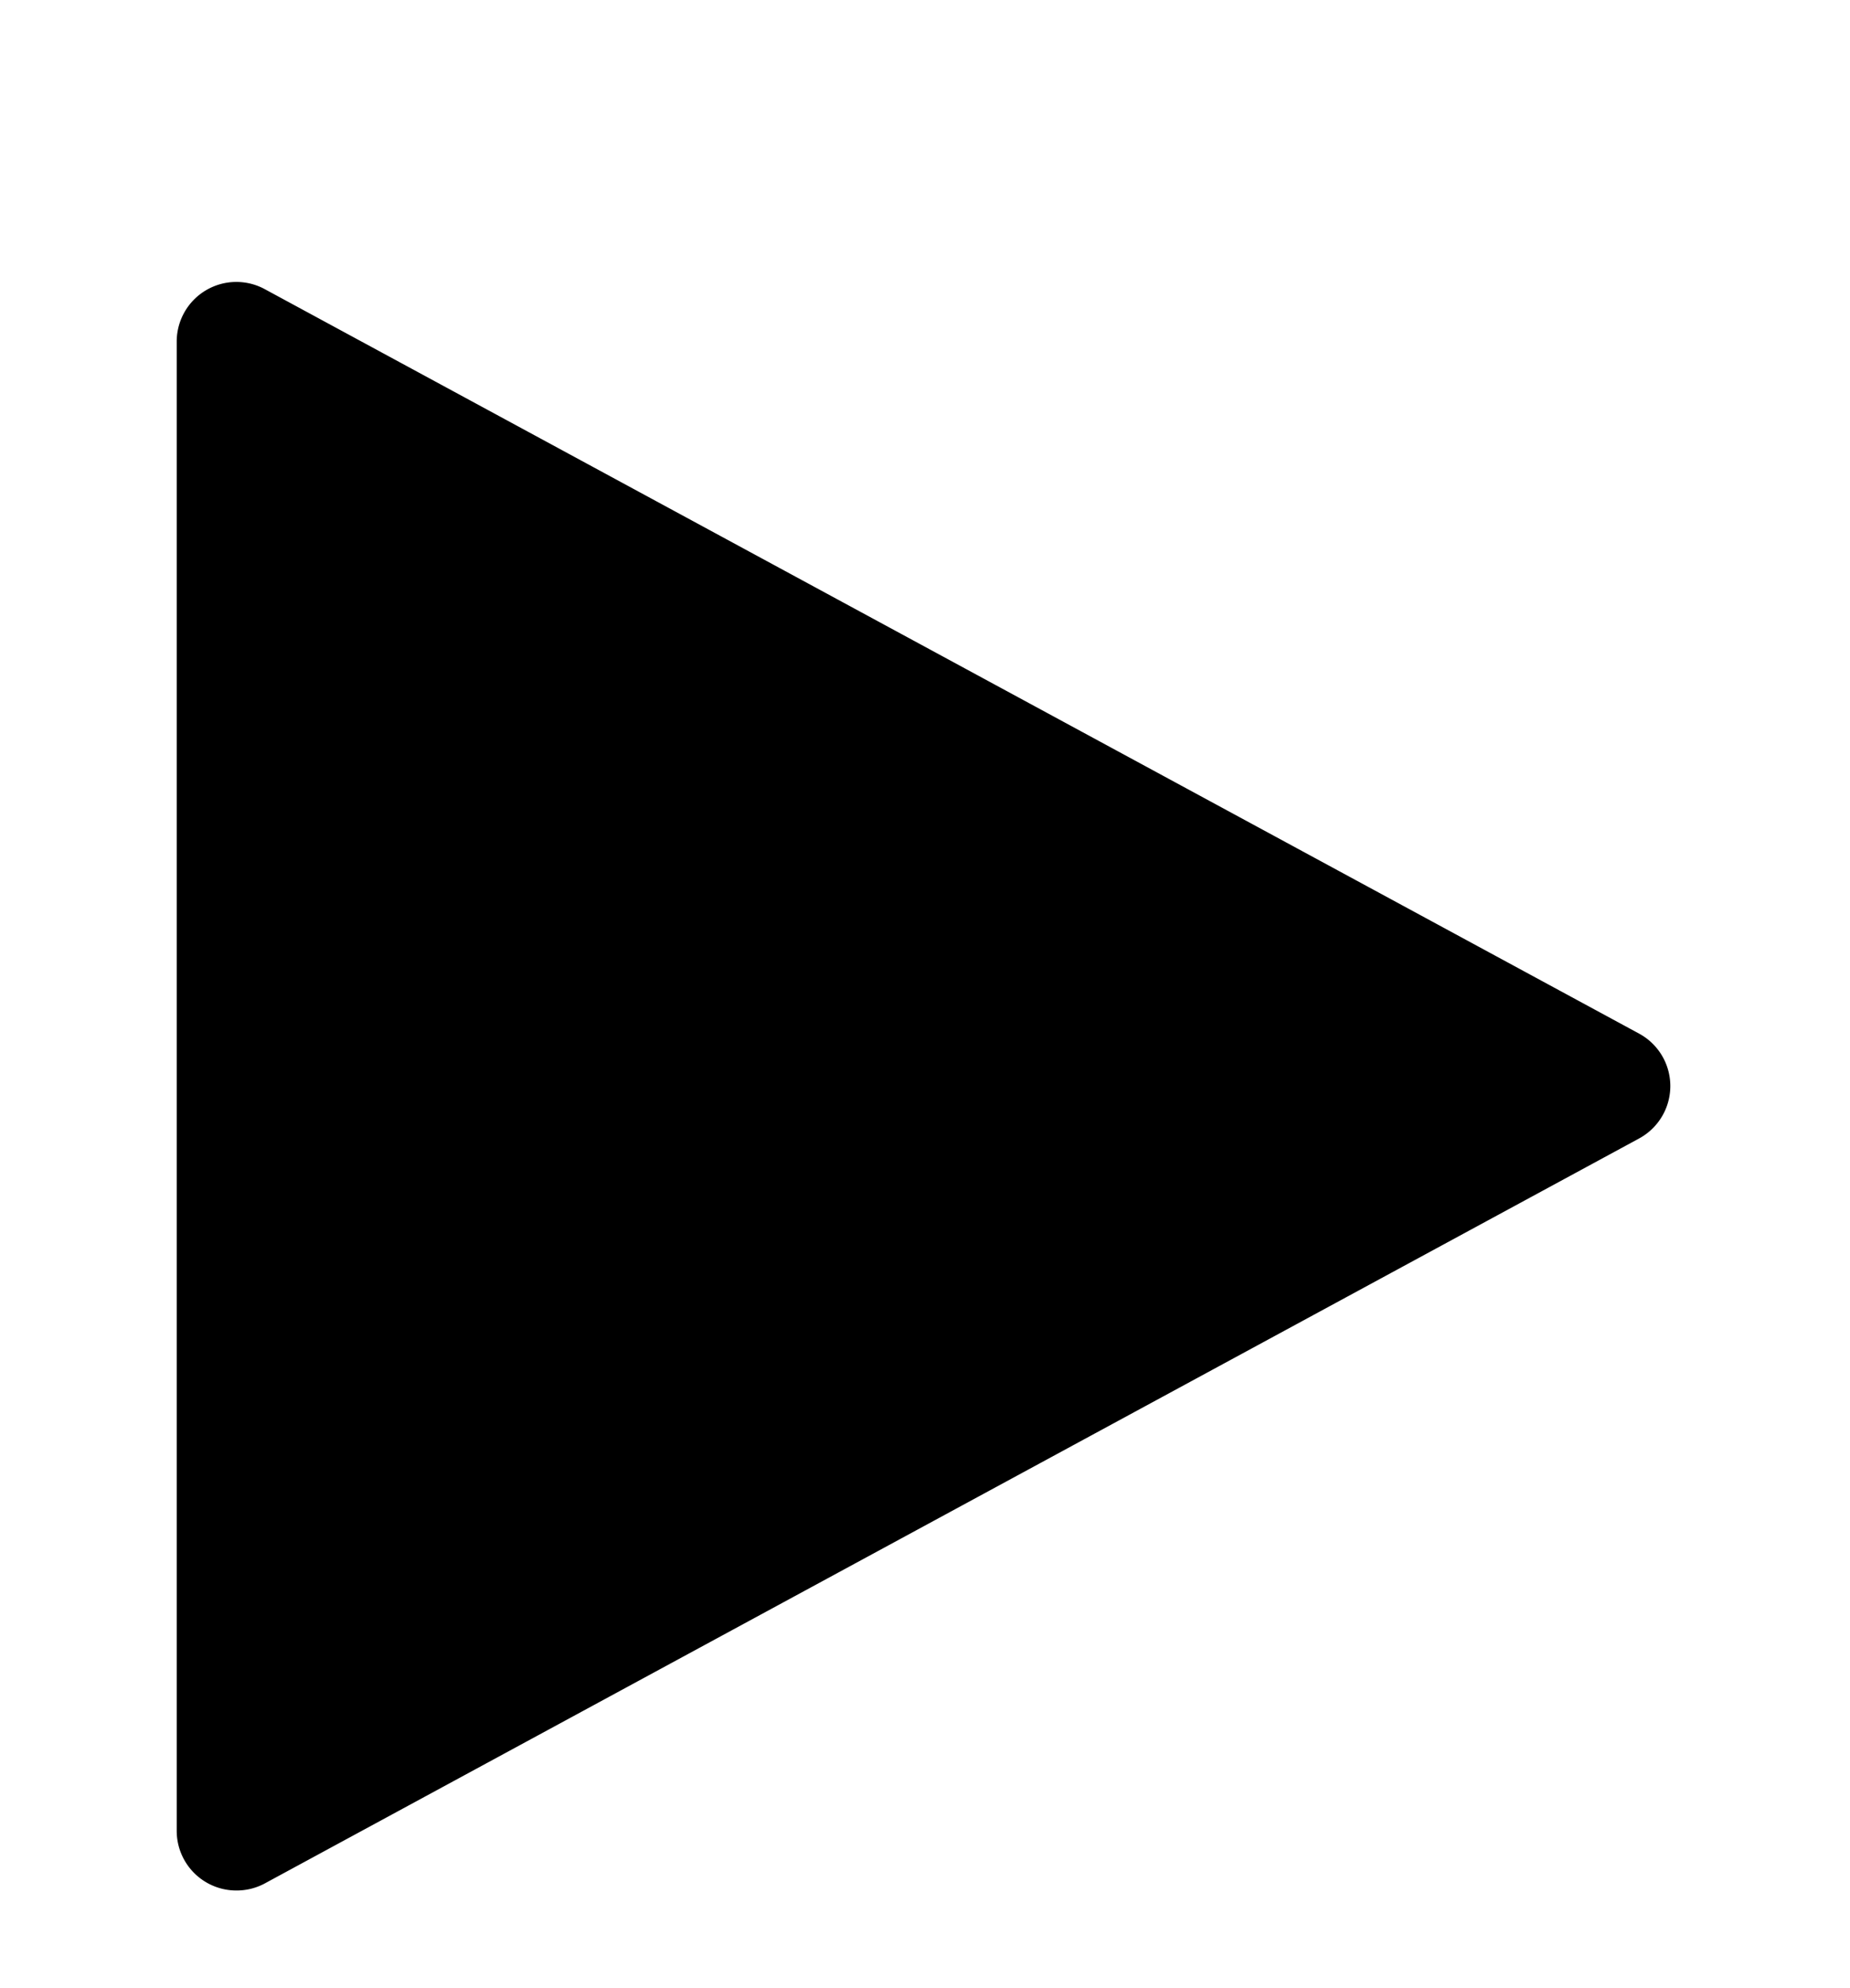 <svg xmlns="http://www.w3.org/2000/svg" viewBox="0 0 16.75 18"><defs><style>.cls-2{fill:none;stroke-miterlimit:10;stroke-width:1px;}</style></defs><path d="M2.14,17.12a.54.54,0,0,1-.54-.54V3.09a.54.54,0,0,1,.8-.47L14.84,9.36a.54.54,0,0,1,0,.95L2.39,17.06A.54.54,0,0,1,2.14,17.12Z"/><path class="cls-2" d="M5,3,2.84,1.78a1.49,1.49,0,0,0-.71-.18h0A1.49,1.49,0,0,0,.65,3.09v5m8,6.67,6.66-3.61a1.48,1.48,0,0,0,.78-1.31"/></svg>

